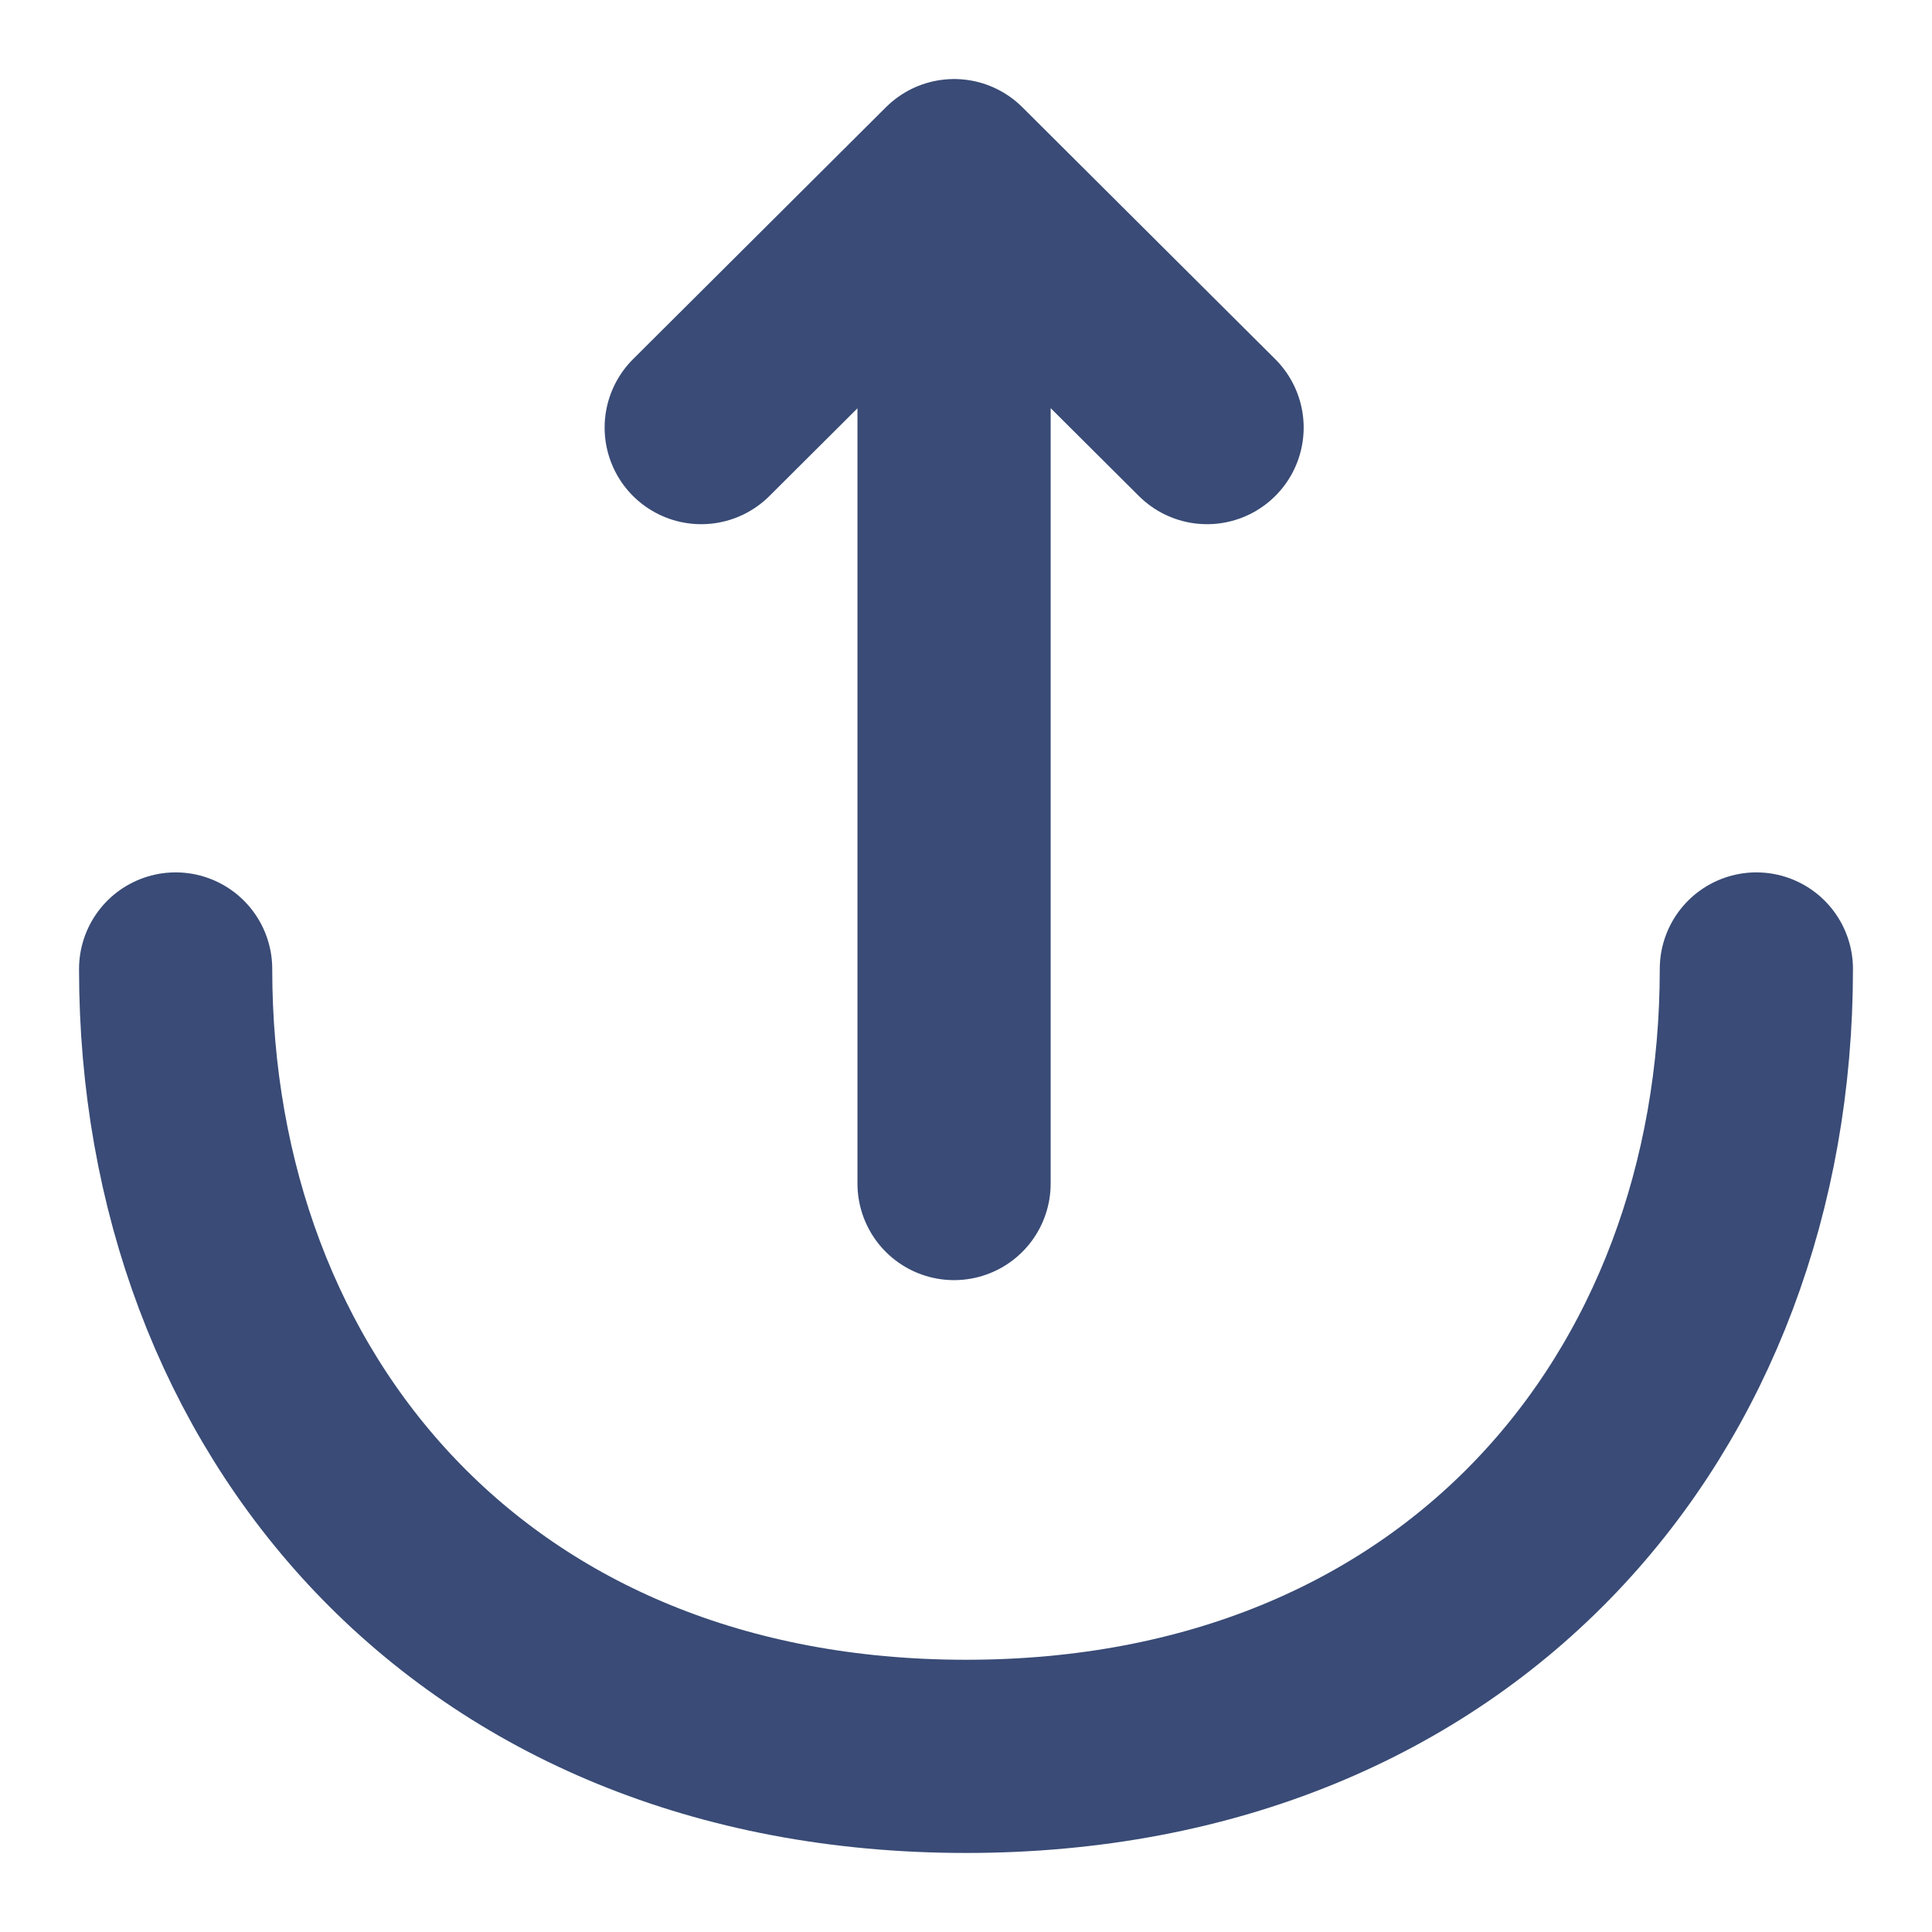 <svg width="22" height="22" viewBox="0 0 22 22" fill="none" xmlns="http://www.w3.org/2000/svg">
<path d="M7.985 4.869L10.865 2L13.745 4.869M10.864 13.477V2.078M2 11.034C2 15.988 5.375 20 11 20C16.625 20 20 15.988 20 11.034" stroke="#394B76" stroke-width="2.2" stroke-miterlimit="10" stroke-linecap="round" stroke-linejoin="round"/>
</svg>
